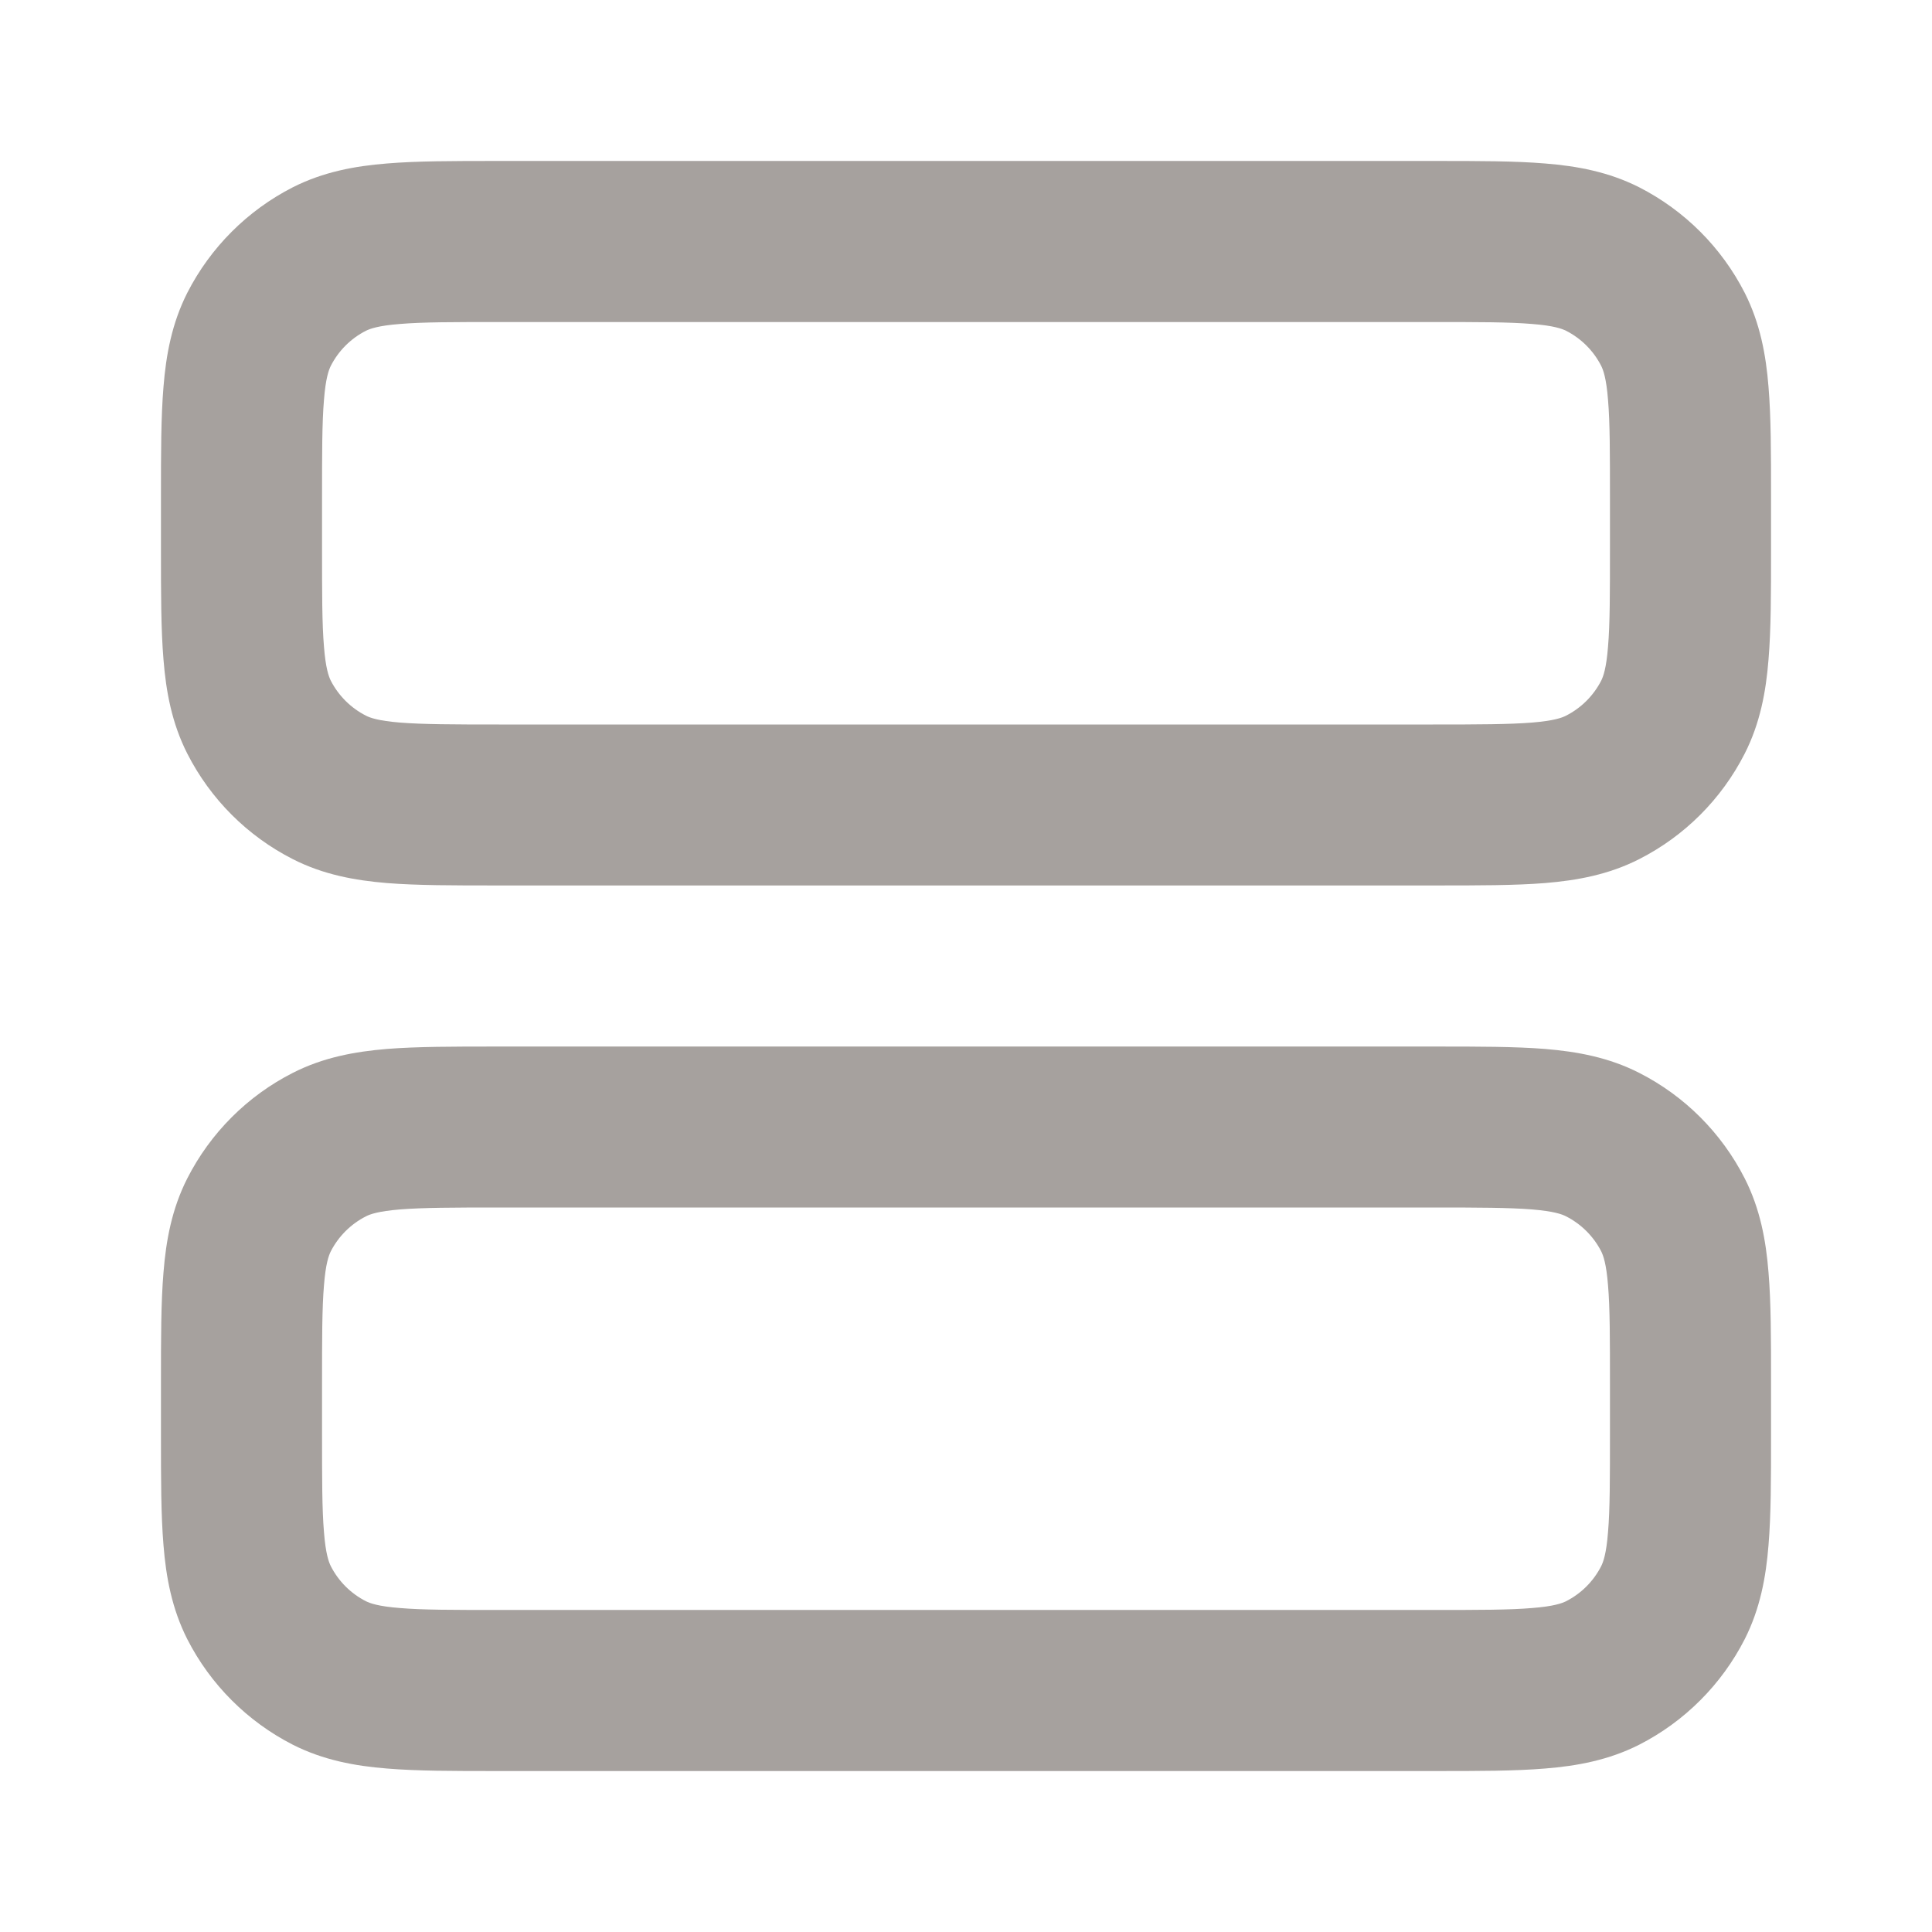 <svg width="16" height="16" viewBox="0 0 16 16" fill="none" xmlns="http://www.w3.org/2000/svg">
<path fill-rule="evenodd" clip-rule="evenodd" d="M4.108 1.333L11.892 1.333C12.244 1.333 12.547 1.333 12.797 1.354C13.06 1.375 13.322 1.423 13.575 1.551C13.951 1.743 14.257 2.049 14.449 2.425C14.577 2.678 14.625 2.94 14.646 3.203C14.667 3.453 14.667 3.756 14.667 4.108V4.559C14.667 4.91 14.667 5.214 14.646 5.463C14.625 5.727 14.577 5.989 14.449 6.241C14.257 6.618 13.951 6.924 13.575 7.115C13.322 7.244 13.06 7.291 12.797 7.313C12.547 7.333 12.244 7.333 11.892 7.333H4.108C3.756 7.333 3.453 7.333 3.203 7.313C2.94 7.291 2.678 7.244 2.425 7.115C2.049 6.924 1.743 6.618 1.551 6.241C1.423 5.989 1.375 5.727 1.354 5.463C1.333 5.214 1.333 4.91 1.333 4.559V4.108C1.333 3.756 1.333 3.453 1.354 3.203C1.375 2.94 1.423 2.678 1.551 2.425C1.743 2.049 2.049 1.743 2.425 1.551C2.678 1.423 2.94 1.375 3.203 1.354C3.453 1.333 3.756 1.333 4.108 1.333ZM3.312 2.683C3.131 2.697 3.064 2.723 3.031 2.739C2.905 2.803 2.803 2.905 2.739 3.031C2.723 3.064 2.697 3.131 2.683 3.312C2.667 3.501 2.667 3.749 2.667 4.133V4.533C2.667 4.918 2.667 5.166 2.683 5.355C2.697 5.536 2.723 5.603 2.739 5.636C2.803 5.761 2.905 5.863 3.031 5.927C3.064 5.944 3.131 5.969 3.312 5.984C3.501 5.999 3.749 6 4.133 6L11.867 6C12.251 6 12.499 5.999 12.688 5.984C12.869 5.969 12.936 5.944 12.969 5.927C13.095 5.863 13.197 5.761 13.261 5.636C13.277 5.603 13.303 5.536 13.317 5.355C13.333 5.166 13.333 4.918 13.333 4.533V4.133C13.333 3.749 13.333 3.501 13.317 3.312C13.303 3.131 13.277 3.064 13.261 3.031C13.197 2.905 13.095 2.803 12.969 2.739C12.936 2.723 12.869 2.697 12.688 2.683C12.499 2.667 12.251 2.667 11.867 2.667L4.133 2.667C3.749 2.667 3.501 2.667 3.312 2.683ZM4.108 8.667L11.892 8.667C12.244 8.667 12.547 8.667 12.797 8.687C13.06 8.709 13.322 8.756 13.575 8.885C13.951 9.076 14.257 9.382 14.449 9.759C14.577 10.011 14.625 10.273 14.646 10.537C14.667 10.786 14.667 11.089 14.667 11.441V11.892C14.667 12.244 14.667 12.547 14.646 12.797C14.625 13.06 14.577 13.322 14.449 13.575C14.257 13.951 13.951 14.257 13.575 14.449C13.322 14.577 13.06 14.625 12.797 14.646C12.547 14.667 12.244 14.667 11.892 14.667H4.108C3.756 14.667 3.453 14.667 3.203 14.646C2.94 14.625 2.678 14.577 2.425 14.449C2.049 14.257 1.743 13.951 1.551 13.575C1.423 13.322 1.375 13.06 1.354 12.797C1.333 12.547 1.333 12.244 1.333 11.892V11.441C1.333 11.089 1.333 10.786 1.354 10.537C1.375 10.273 1.423 10.011 1.551 9.759C1.743 9.382 2.049 9.076 2.425 8.885C2.678 8.756 2.94 8.709 3.203 8.687C3.453 8.667 3.756 8.667 4.108 8.667ZM3.312 10.016C3.131 10.031 3.064 10.056 3.031 10.073C2.905 10.137 2.803 10.239 2.739 10.364C2.723 10.397 2.697 10.464 2.683 10.645C2.667 10.834 2.667 11.082 2.667 11.467V11.867C2.667 12.251 2.667 12.499 2.683 12.688C2.697 12.869 2.723 12.936 2.739 12.969C2.803 13.095 2.905 13.197 3.031 13.261C3.064 13.277 3.131 13.303 3.312 13.317C3.501 13.333 3.749 13.333 4.133 13.333H11.867C12.251 13.333 12.499 13.333 12.688 13.317C12.869 13.303 12.936 13.277 12.969 13.261C13.095 13.197 13.197 13.095 13.261 12.969C13.277 12.936 13.303 12.869 13.317 12.688C13.333 12.499 13.333 12.251 13.333 11.867V11.467C13.333 11.082 13.333 10.834 13.317 10.645C13.303 10.464 13.277 10.397 13.261 10.364C13.197 10.239 13.095 10.137 12.969 10.073C12.936 10.056 12.869 10.031 12.688 10.016C12.499 10.001 12.251 10 11.867 10H4.133C3.749 10 3.501 10.001 3.312 10.016Z" fill="#A6A19E"/>
</svg>
